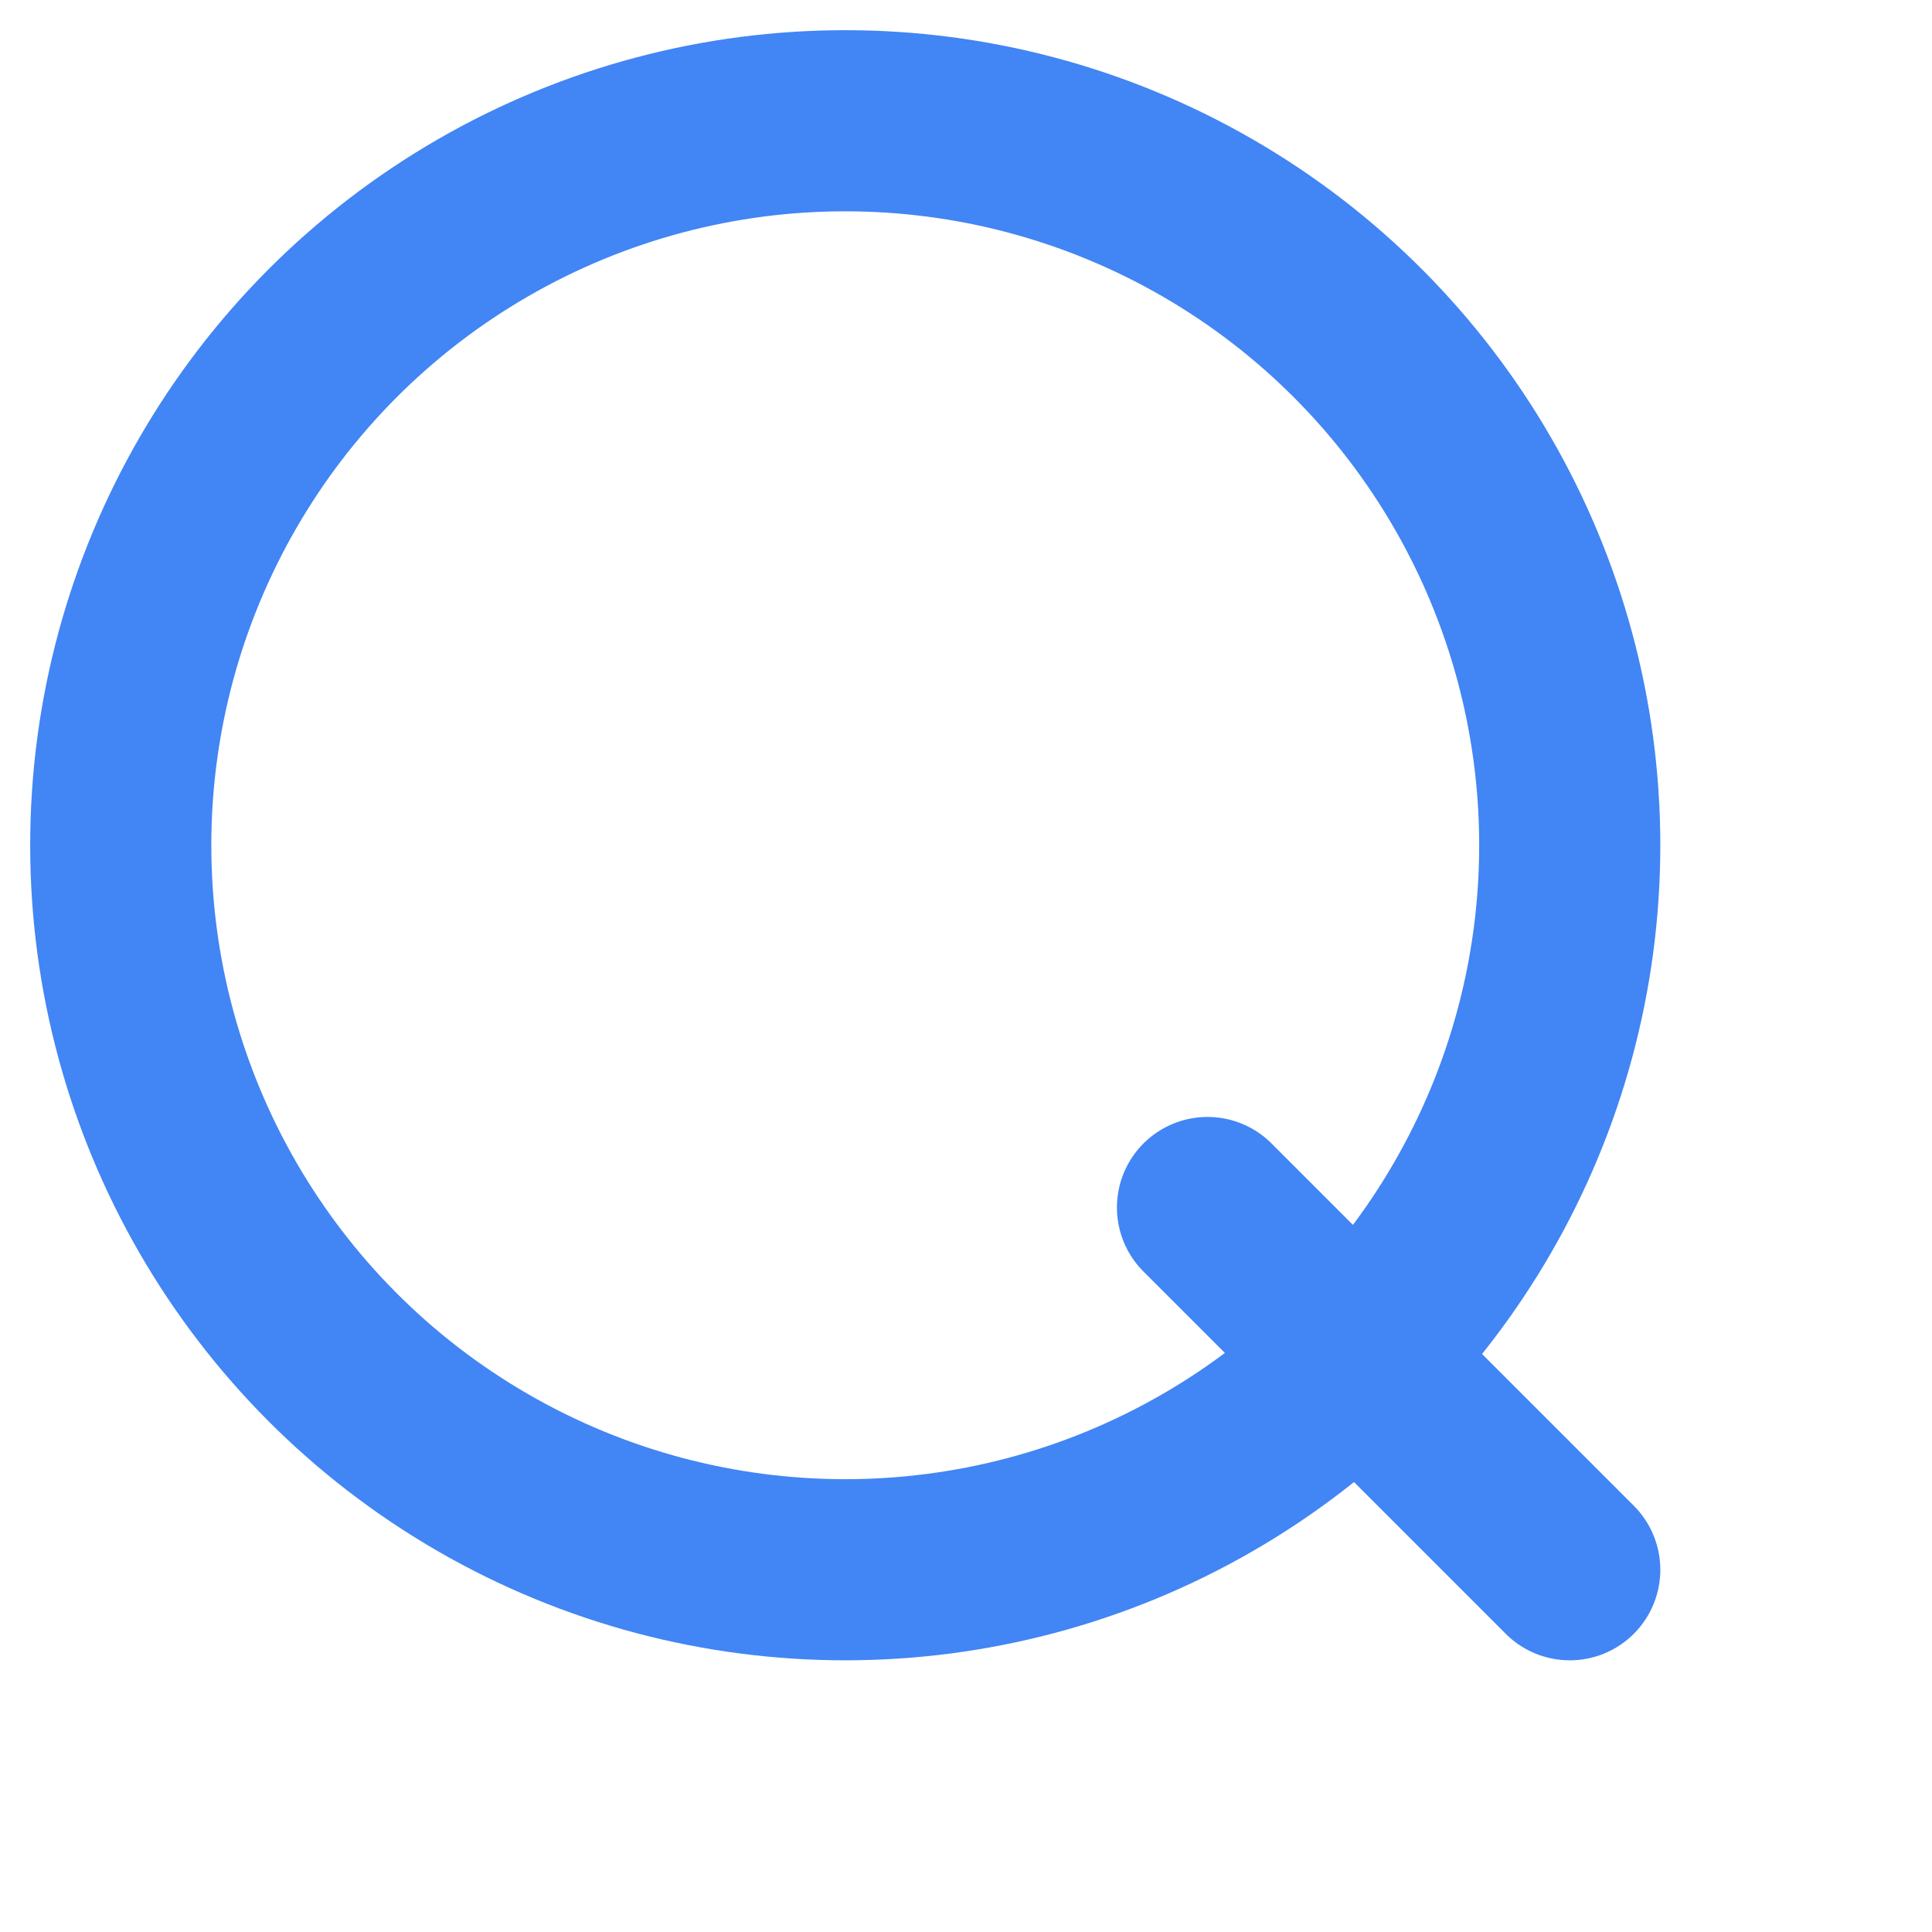 <svg xmlns="http://www.w3.org/2000/svg" width="16" height="16" viewBox="0 0 16 16">
  <circle cx="7" cy="7" r="6" fill="none" stroke="#4285f4" stroke-width="1.5"/>
  <line x1="13" y1="13" x2="10" y2="10" stroke="#4285f4" stroke-width="1.5" stroke-linecap="round"/>
</svg>